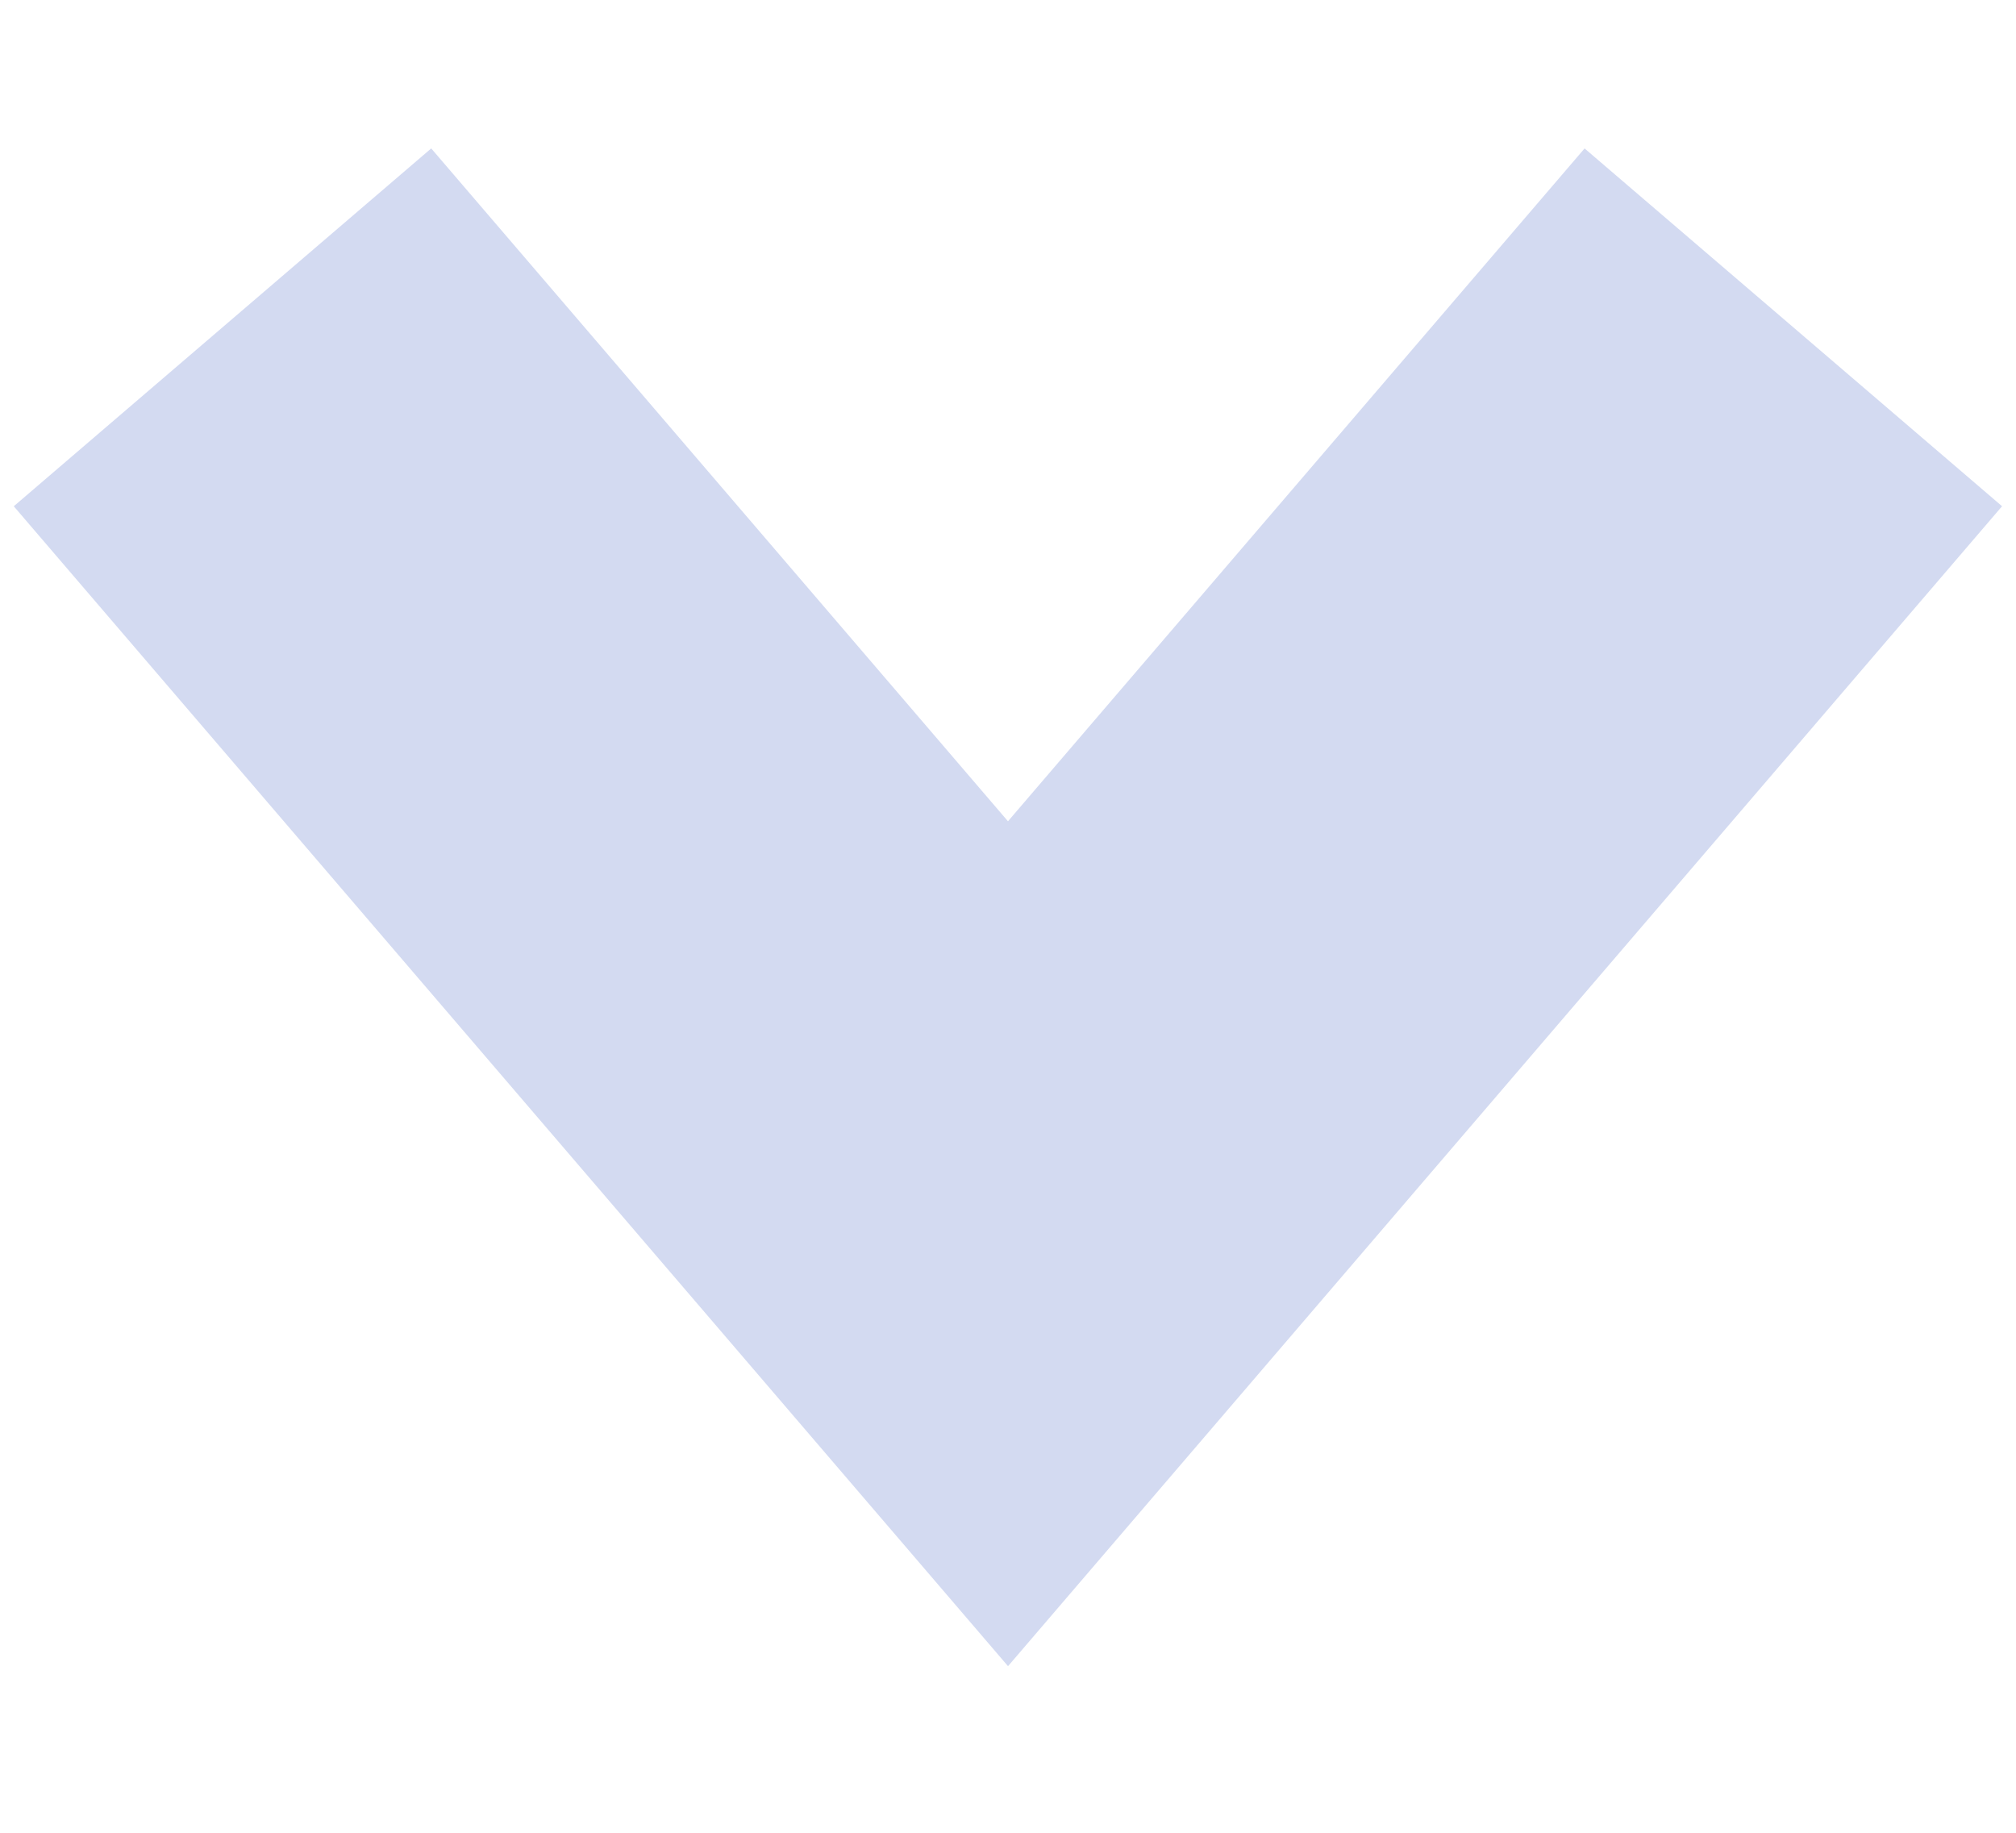 <?xml version="1.0" encoding="UTF-8"?>
<svg width="11px" height="10px" viewBox="0 0 11 10" version="1.1" xmlns="http://www.w3.org/2000/svg" xmlns:xlink="http://www.w3.org/1999/xlink">
    <!-- Generator: Sketch 53.2 (72643) - https://sketchapp.com -->
    <title>Path 5</title>
    <desc>Created with Sketch.</desc>
    <g id="Page-1" stroke="none" stroke-width="1" fill="none" fill-rule="evenodd">
        <g id="TROPIK-MAIN" transform="translate(-1189, -85)" stroke="#D3DAF1" stroke-width="3">
            <g id="Group-3-Copy" transform="translate(1118, 83)">
                <polyline id="Path-5" transform="translate(76.5, 6.286) rotate(-90) translate(-76.5, -6.286) " points="79 2 74 6.286 79 10.571"></polyline>
            </g>
        </g>
    </g>
</svg>